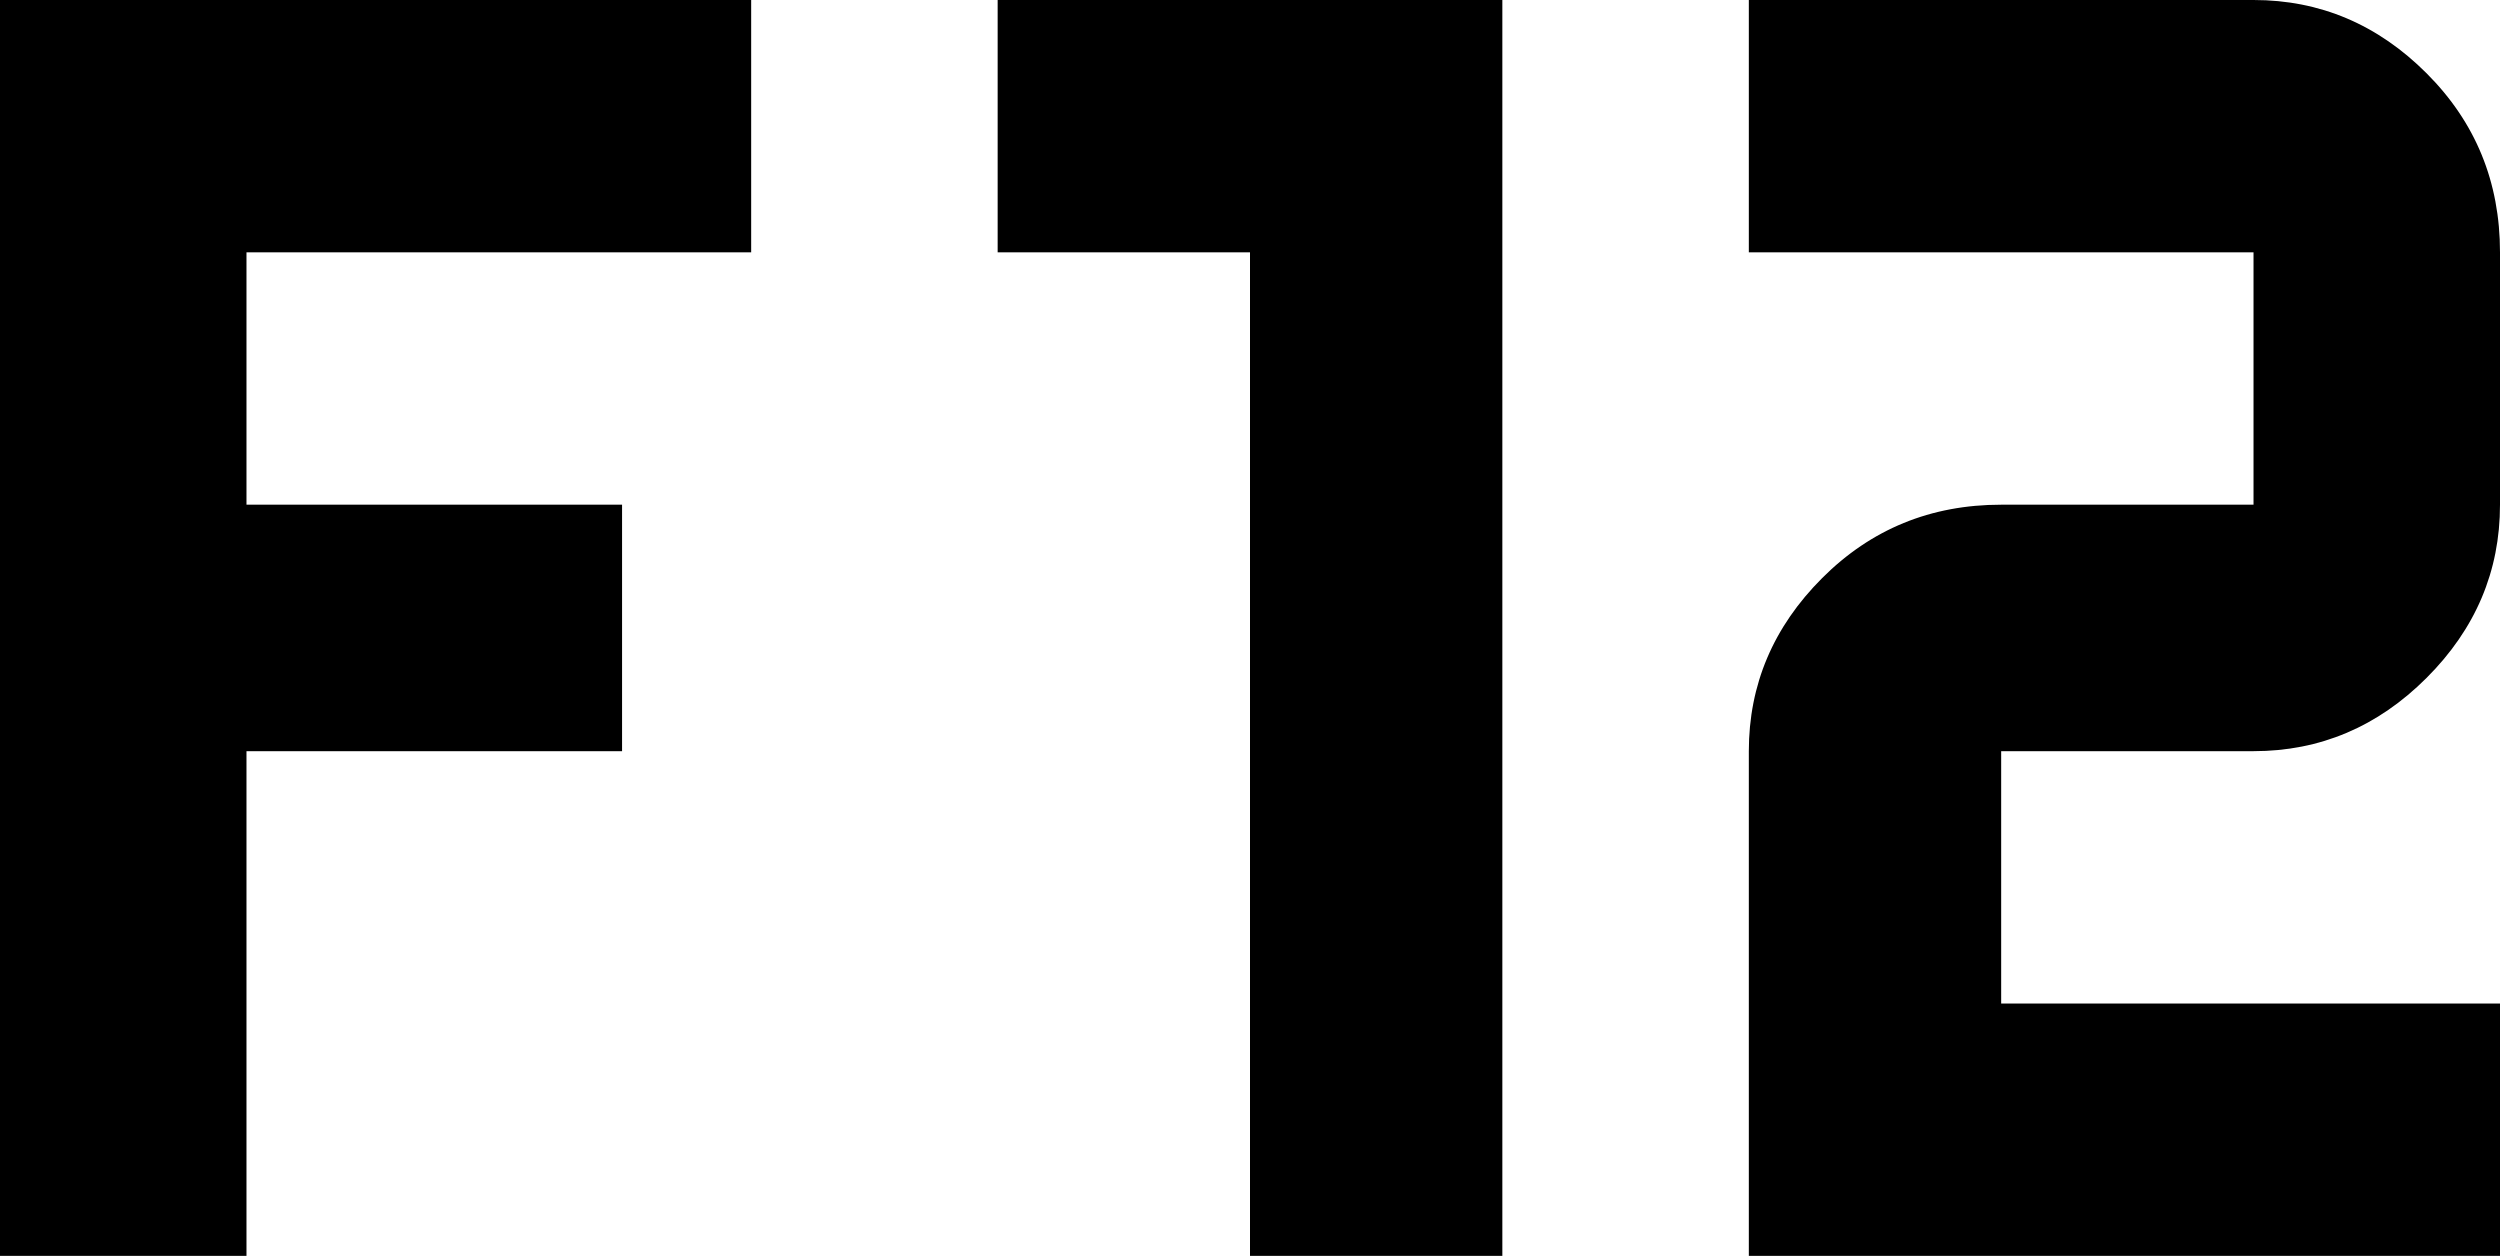 <svg xmlns="http://www.w3.org/2000/svg" viewBox="43 85 426 214">
      <g transform="scale(1 -1) translate(0 -384)">
        <path d="M43 299H171V256H85V213H149V171H85V85H43ZM341 299H427Q444 299 456.5 286.5Q469 274 469 256V213Q469 196 456.5 183.5Q444 171 427 171H384V128H469V85H341V171Q341 188 353.5 200.5Q366 213 384 213H427V256H341ZM213 299H299V85H256V256H213Z" />
      </g>
    </svg>